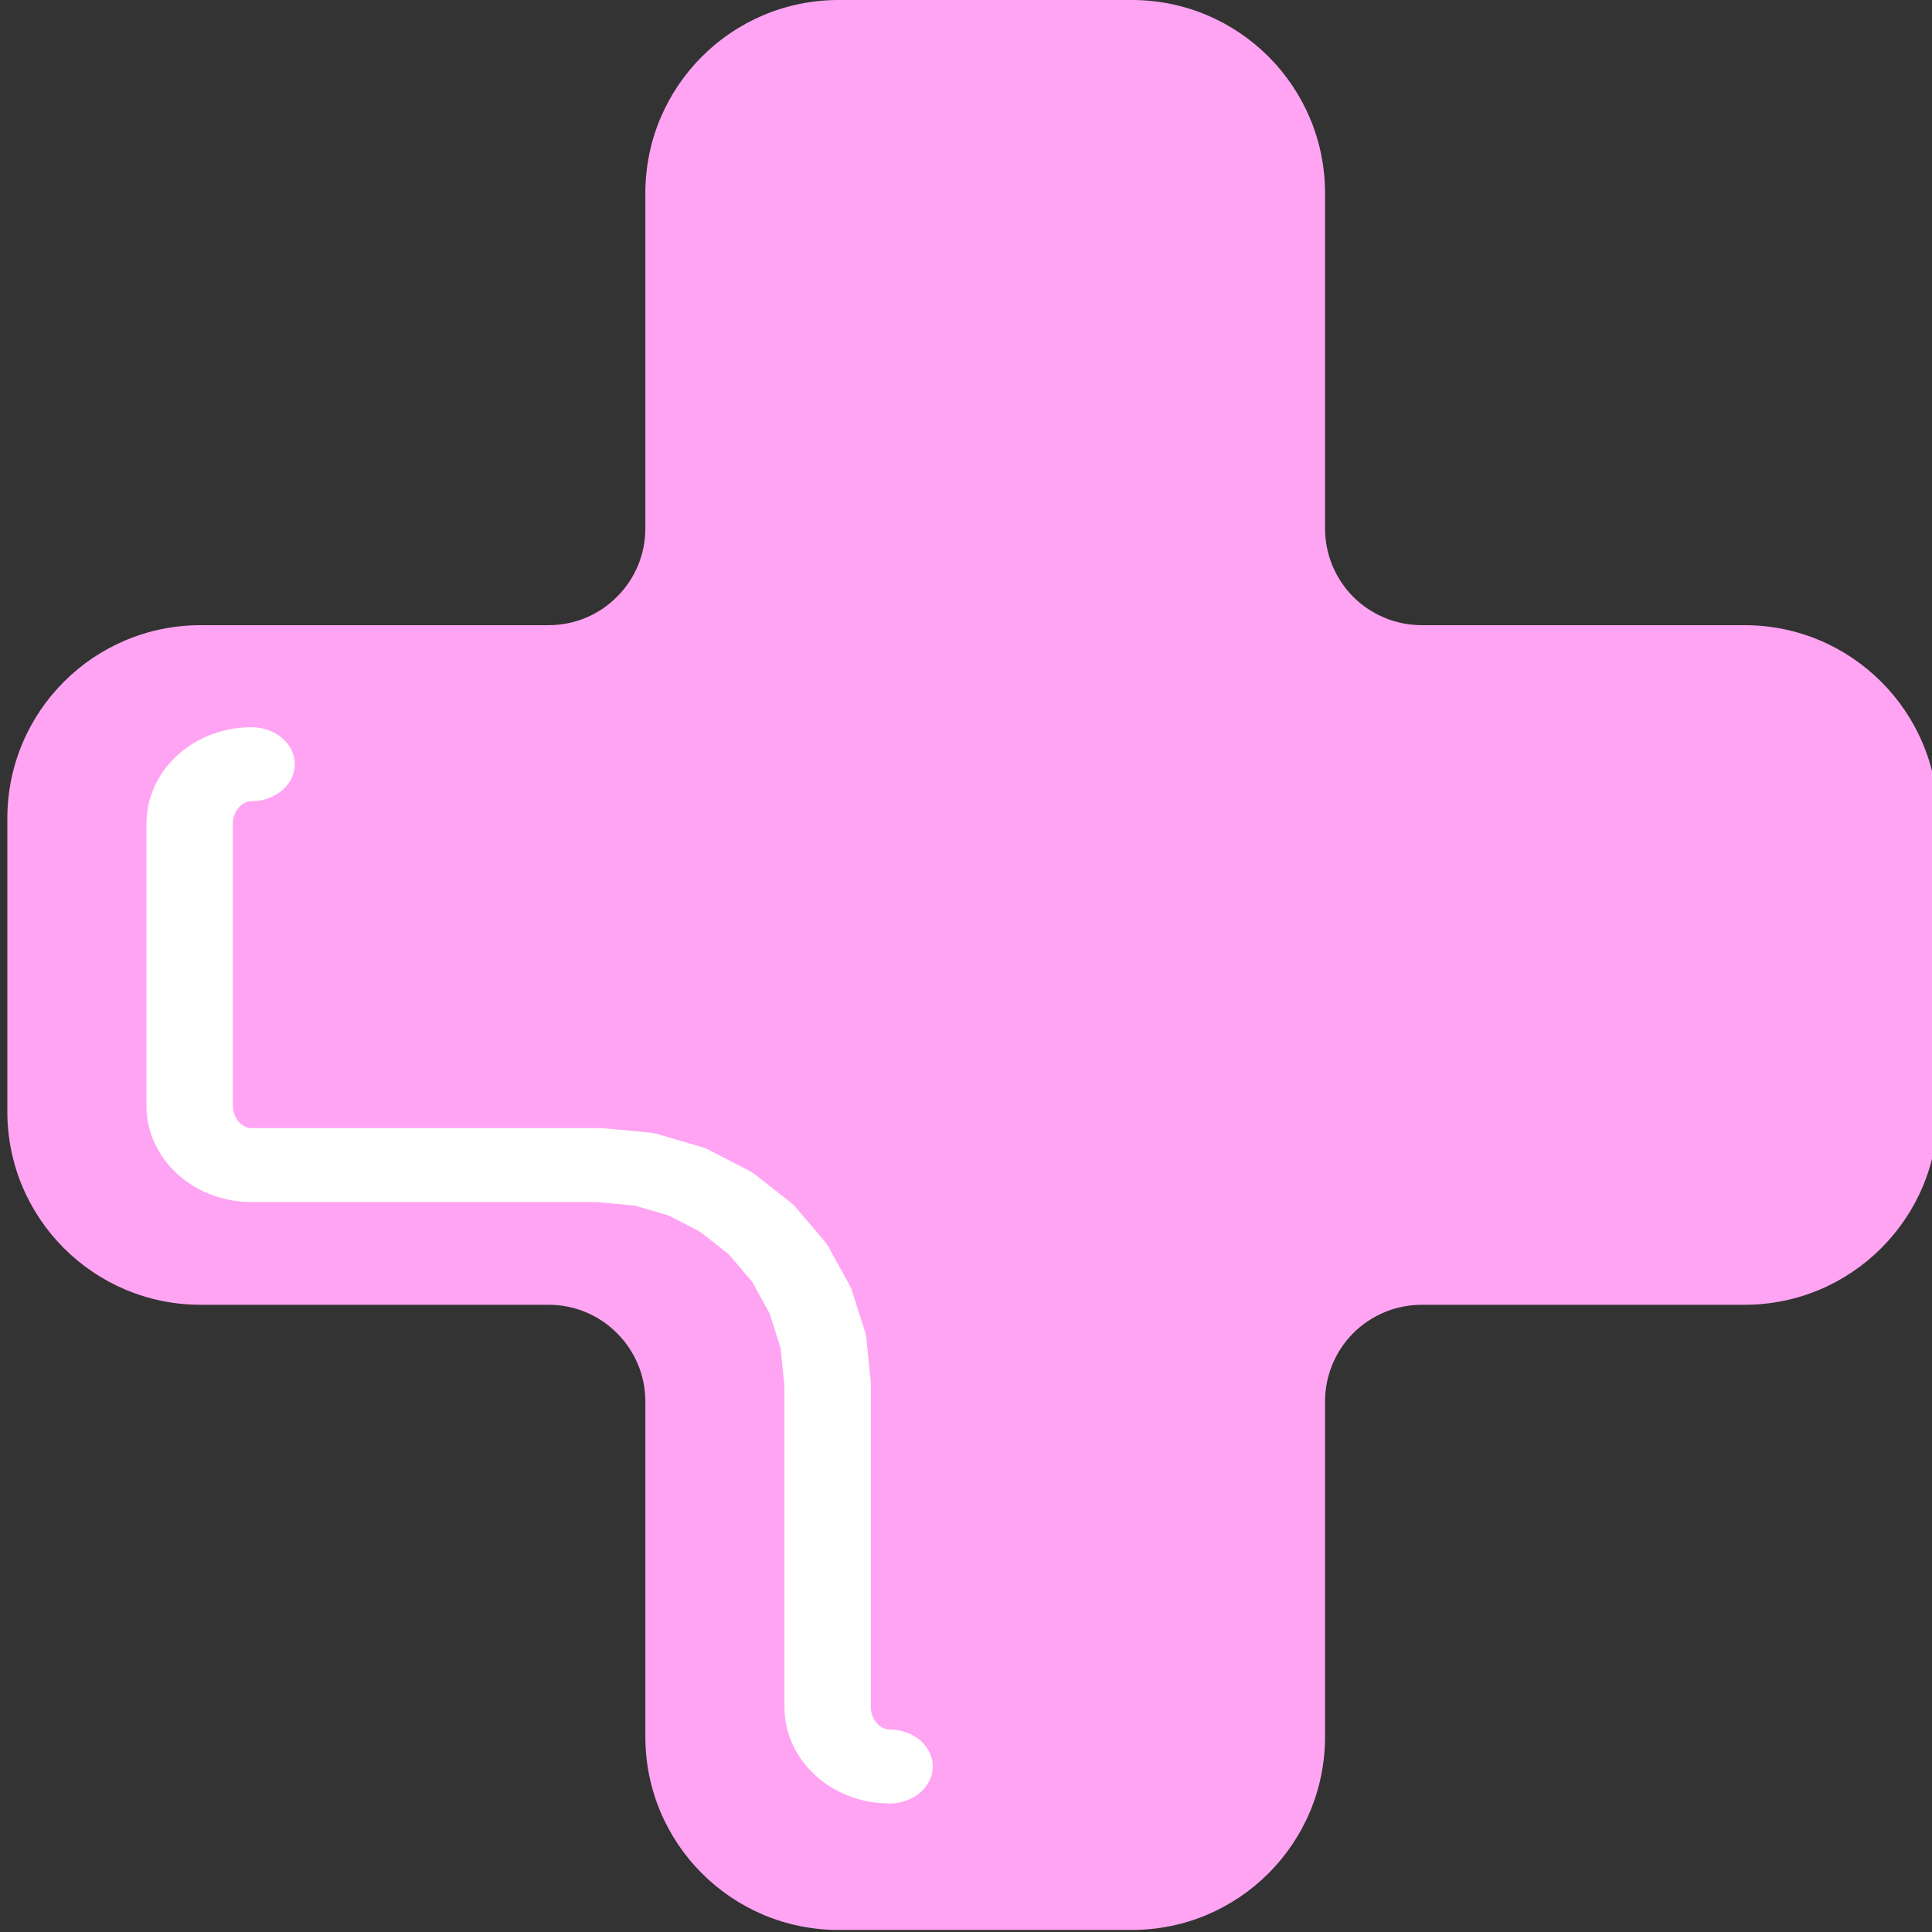 <?xml version="1.0" encoding="UTF-8" standalone="no"?>
<!DOCTYPE svg PUBLIC "-//W3C//DTD SVG 1.1//EN" "http://www.w3.org/Graphics/SVG/1.1/DTD/svg11.dtd">
<svg width="100%" height="100%" viewBox="0 0 100 100" version="1.1" xmlns="http://www.w3.org/2000/svg" xmlns:xlink="http://www.w3.org/1999/xlink" xml:space="preserve" xmlns:serif="http://www.serif.com/" style="fill-rule:evenodd;clip-rule:evenodd;stroke-linecap:round;stroke-linejoin:round;stroke-miterlimit:1.5;">
    <rect x="0" y="0" width="100" height="100" fill="#333333" stroke="none"/>
    <g transform="matrix(1,0,0,1,-2148.18,-360.529)">
        <g transform="matrix(1,0,0,1,-0.285,0)">
            <g id="ADD" transform="matrix(1,0,0,1,848.314,260.376)">
                <g transform="matrix(1.124,0,0,1,-169.279,0)">
                    <path d="M1337.04,172.688C1337.04,171.362 1336.57,170.091 1335.73,169.153C1334.9,168.215 1333.77,167.688 1332.59,167.688C1328.35,167.688 1321.86,167.688 1316.56,167.688C1311.64,167.688 1307.66,163.211 1307.66,157.688C1307.66,152.935 1307.66,147.266 1307.66,142.512C1307.66,136.989 1311.64,132.512 1316.56,132.512C1321.86,132.512 1328.35,132.512 1332.59,132.512C1333.77,132.512 1334.9,131.985 1335.73,131.047C1336.57,130.11 1337.04,128.838 1337.04,127.512C1337.04,122.898 1337.04,115.911 1337.04,110.153C1337.04,104.631 1341.02,100.153 1345.94,100.153C1350.17,100.153 1355.21,100.153 1359.44,100.153C1364.36,100.153 1368.34,104.631 1368.34,110.153C1368.34,115.911 1368.34,122.898 1368.34,127.512C1368.34,128.838 1368.81,130.11 1369.64,131.047C1370.48,131.985 1371.61,132.512 1372.79,132.512C1376.77,132.512 1382.71,132.512 1387.66,132.512C1392.57,132.512 1396.56,136.989 1396.56,142.512C1396.56,147.266 1396.56,152.935 1396.56,157.688C1396.56,163.211 1392.57,167.688 1387.66,167.688C1382.71,167.688 1376.77,167.688 1372.79,167.688C1371.61,167.688 1370.48,168.215 1369.64,169.153C1368.81,170.091 1368.34,171.362 1368.34,172.688C1368.34,177.302 1368.34,184.289 1368.34,190.047C1368.34,195.57 1364.36,200.047 1359.44,200.047C1355.21,200.047 1350.17,200.047 1345.94,200.047C1341.02,200.047 1337.04,195.57 1337.04,190.047C1337.04,184.289 1337.04,177.302 1337.04,172.688Z" style="fill:rgb(255,164,242);"/>
                </g>
                <g transform="matrix(1.124,0,0,0.962,-166.643,5.686)">
                    <path d="M1345.94,193.243C1344.37,193.243 1343.09,191.812 1343.09,190.047L1343.09,172.688L1342.89,170.375L1342.29,168.171L1341.33,166.14L1340.02,164.342L1338.41,162.868L1336.61,161.783L1334.65,161.113L1332.59,160.885L1316.56,160.885C1314.99,160.884 1313.71,159.454 1313.71,157.688L1313.71,142.512C1313.71,140.747 1314.99,139.316 1316.56,139.316" style="fill:none;stroke:white;stroke-width:3.98px;"/>
                </g>
            </g>
        </g>
    </g>
</svg>
